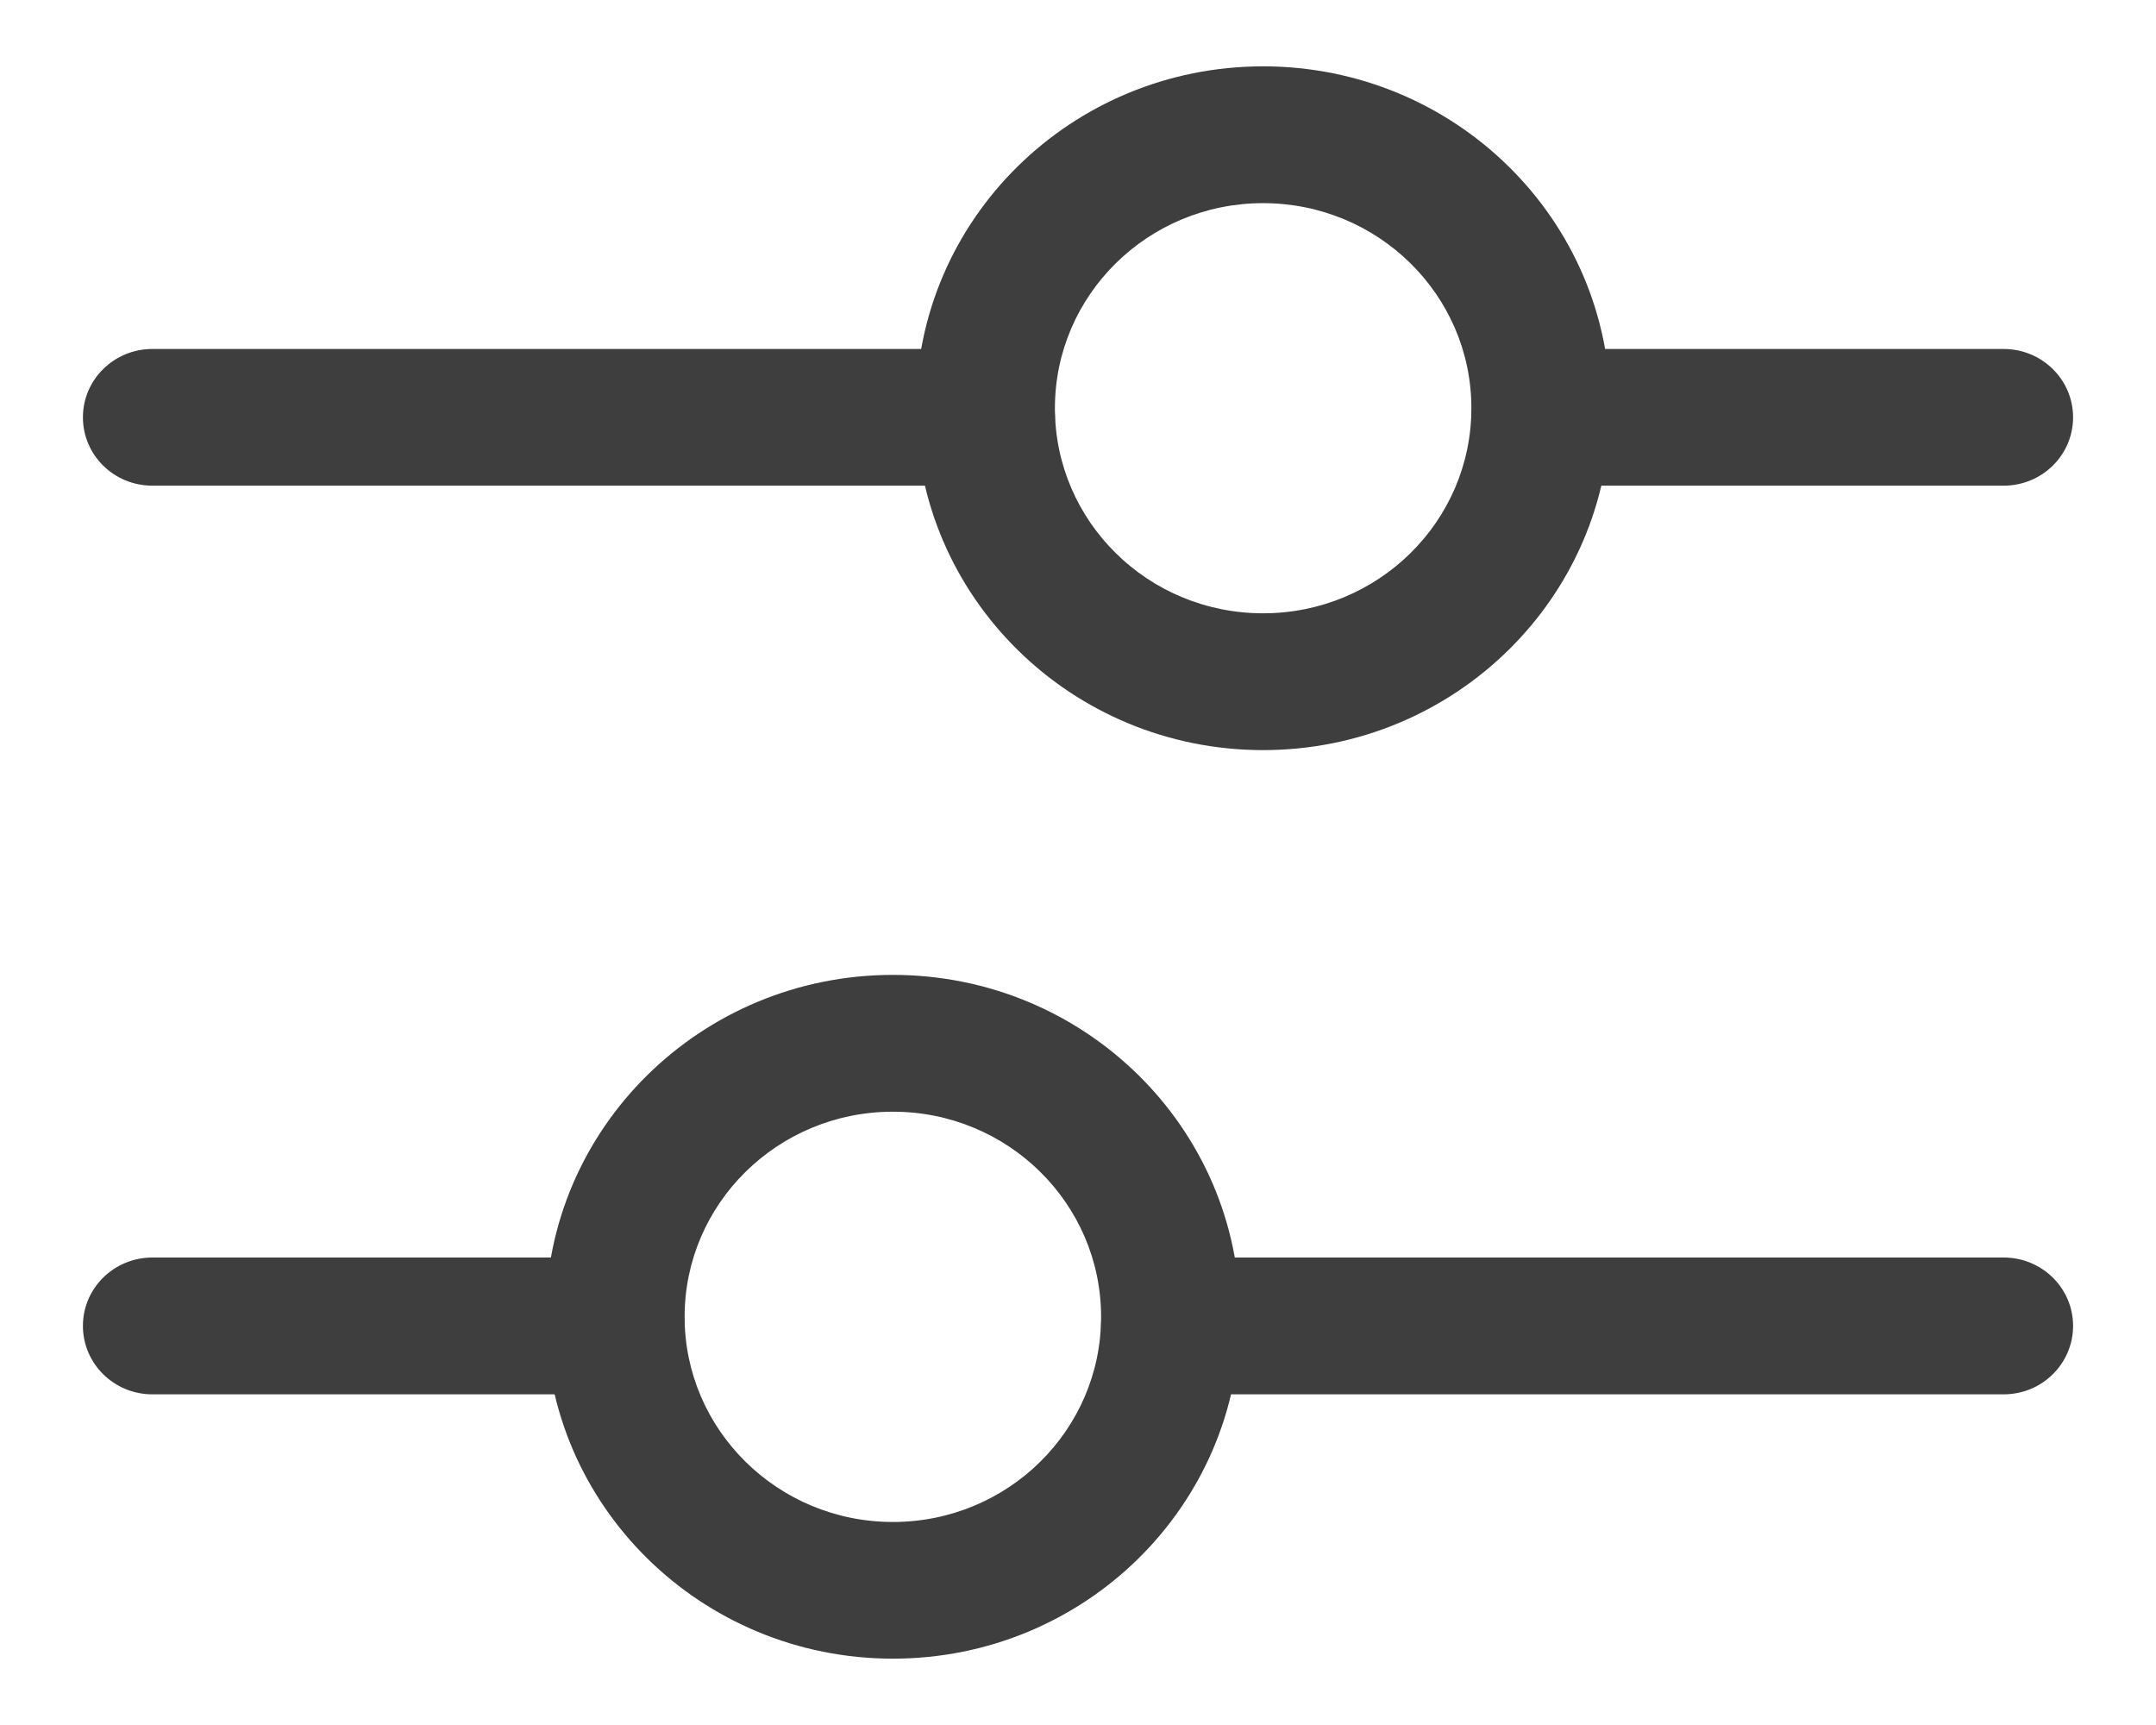 <svg width="15" height="12" viewBox="0 0 15 13" fill="none" xmlns="http://www.w3.org/2000/svg">
<path fill-rule="evenodd" clip-rule="evenodd" d="M4.535 9.992C4.535 9.708 4.301 9.477 4.012 9.477H0.523C0.234 9.477 0 9.708 0 9.992C0 10.277 0.234 10.508 0.523 10.508H4.012C4.301 10.508 4.535 10.277 4.535 9.992Z" fill="#3E3E3E"/>
<path fill-rule="evenodd" clip-rule="evenodd" d="M10.465 3.145C10.465 2.861 10.699 2.63 10.988 2.63H14.477C14.766 2.63 15 2.861 15 3.145C15 3.43 14.766 3.66 14.477 3.66H10.988C10.699 3.66 10.465 3.43 10.465 3.145Z" fill="#3E3E3E"/>
<path fill-rule="evenodd" clip-rule="evenodd" d="M15 9.992C15 9.708 14.766 9.477 14.477 9.477H8.198C7.909 9.477 7.674 9.708 7.674 9.992C7.674 10.277 7.909 10.508 8.198 10.508H14.477C14.766 10.508 15 10.277 15 9.992Z" fill="#3E3E3E"/>
<path fill-rule="evenodd" clip-rule="evenodd" d="M0 3.145C0 2.861 0.234 2.63 0.523 2.63H6.802C7.091 2.63 7.326 2.861 7.326 3.145C7.326 3.43 7.091 3.66 6.802 3.66H0.523C0.234 3.66 0 3.43 0 3.145Z" fill="#3E3E3E"/>
<path fill-rule="evenodd" clip-rule="evenodd" d="M6.105 8.378C6.972 8.378 7.674 9.07 7.674 9.924C7.674 10.777 6.972 11.47 6.105 11.47C5.238 11.47 4.535 10.777 4.535 9.924C4.535 9.07 5.238 8.378 6.105 8.378ZM8.721 9.924C8.721 8.501 7.55 7.347 6.105 7.347C4.66 7.347 3.488 8.501 3.488 9.924C3.488 11.347 4.66 12.5 6.105 12.5C7.55 12.5 8.721 11.347 8.721 9.924Z" fill="#3E3E3E"/>
<path fill-rule="evenodd" clip-rule="evenodd" d="M8.895 1.531C8.028 1.531 7.326 2.223 7.326 3.076C7.326 3.93 8.028 4.622 8.895 4.622C9.762 4.622 10.465 3.93 10.465 3.076C10.465 2.223 9.762 1.531 8.895 1.531ZM6.279 3.076C6.279 1.653 7.45 0.5 8.895 0.5C10.34 0.5 11.512 1.653 11.512 3.076C11.512 4.499 10.34 5.653 8.895 5.653C7.45 5.653 6.279 4.499 6.279 3.076Z" fill="#3E3E3E"/>
</svg>
